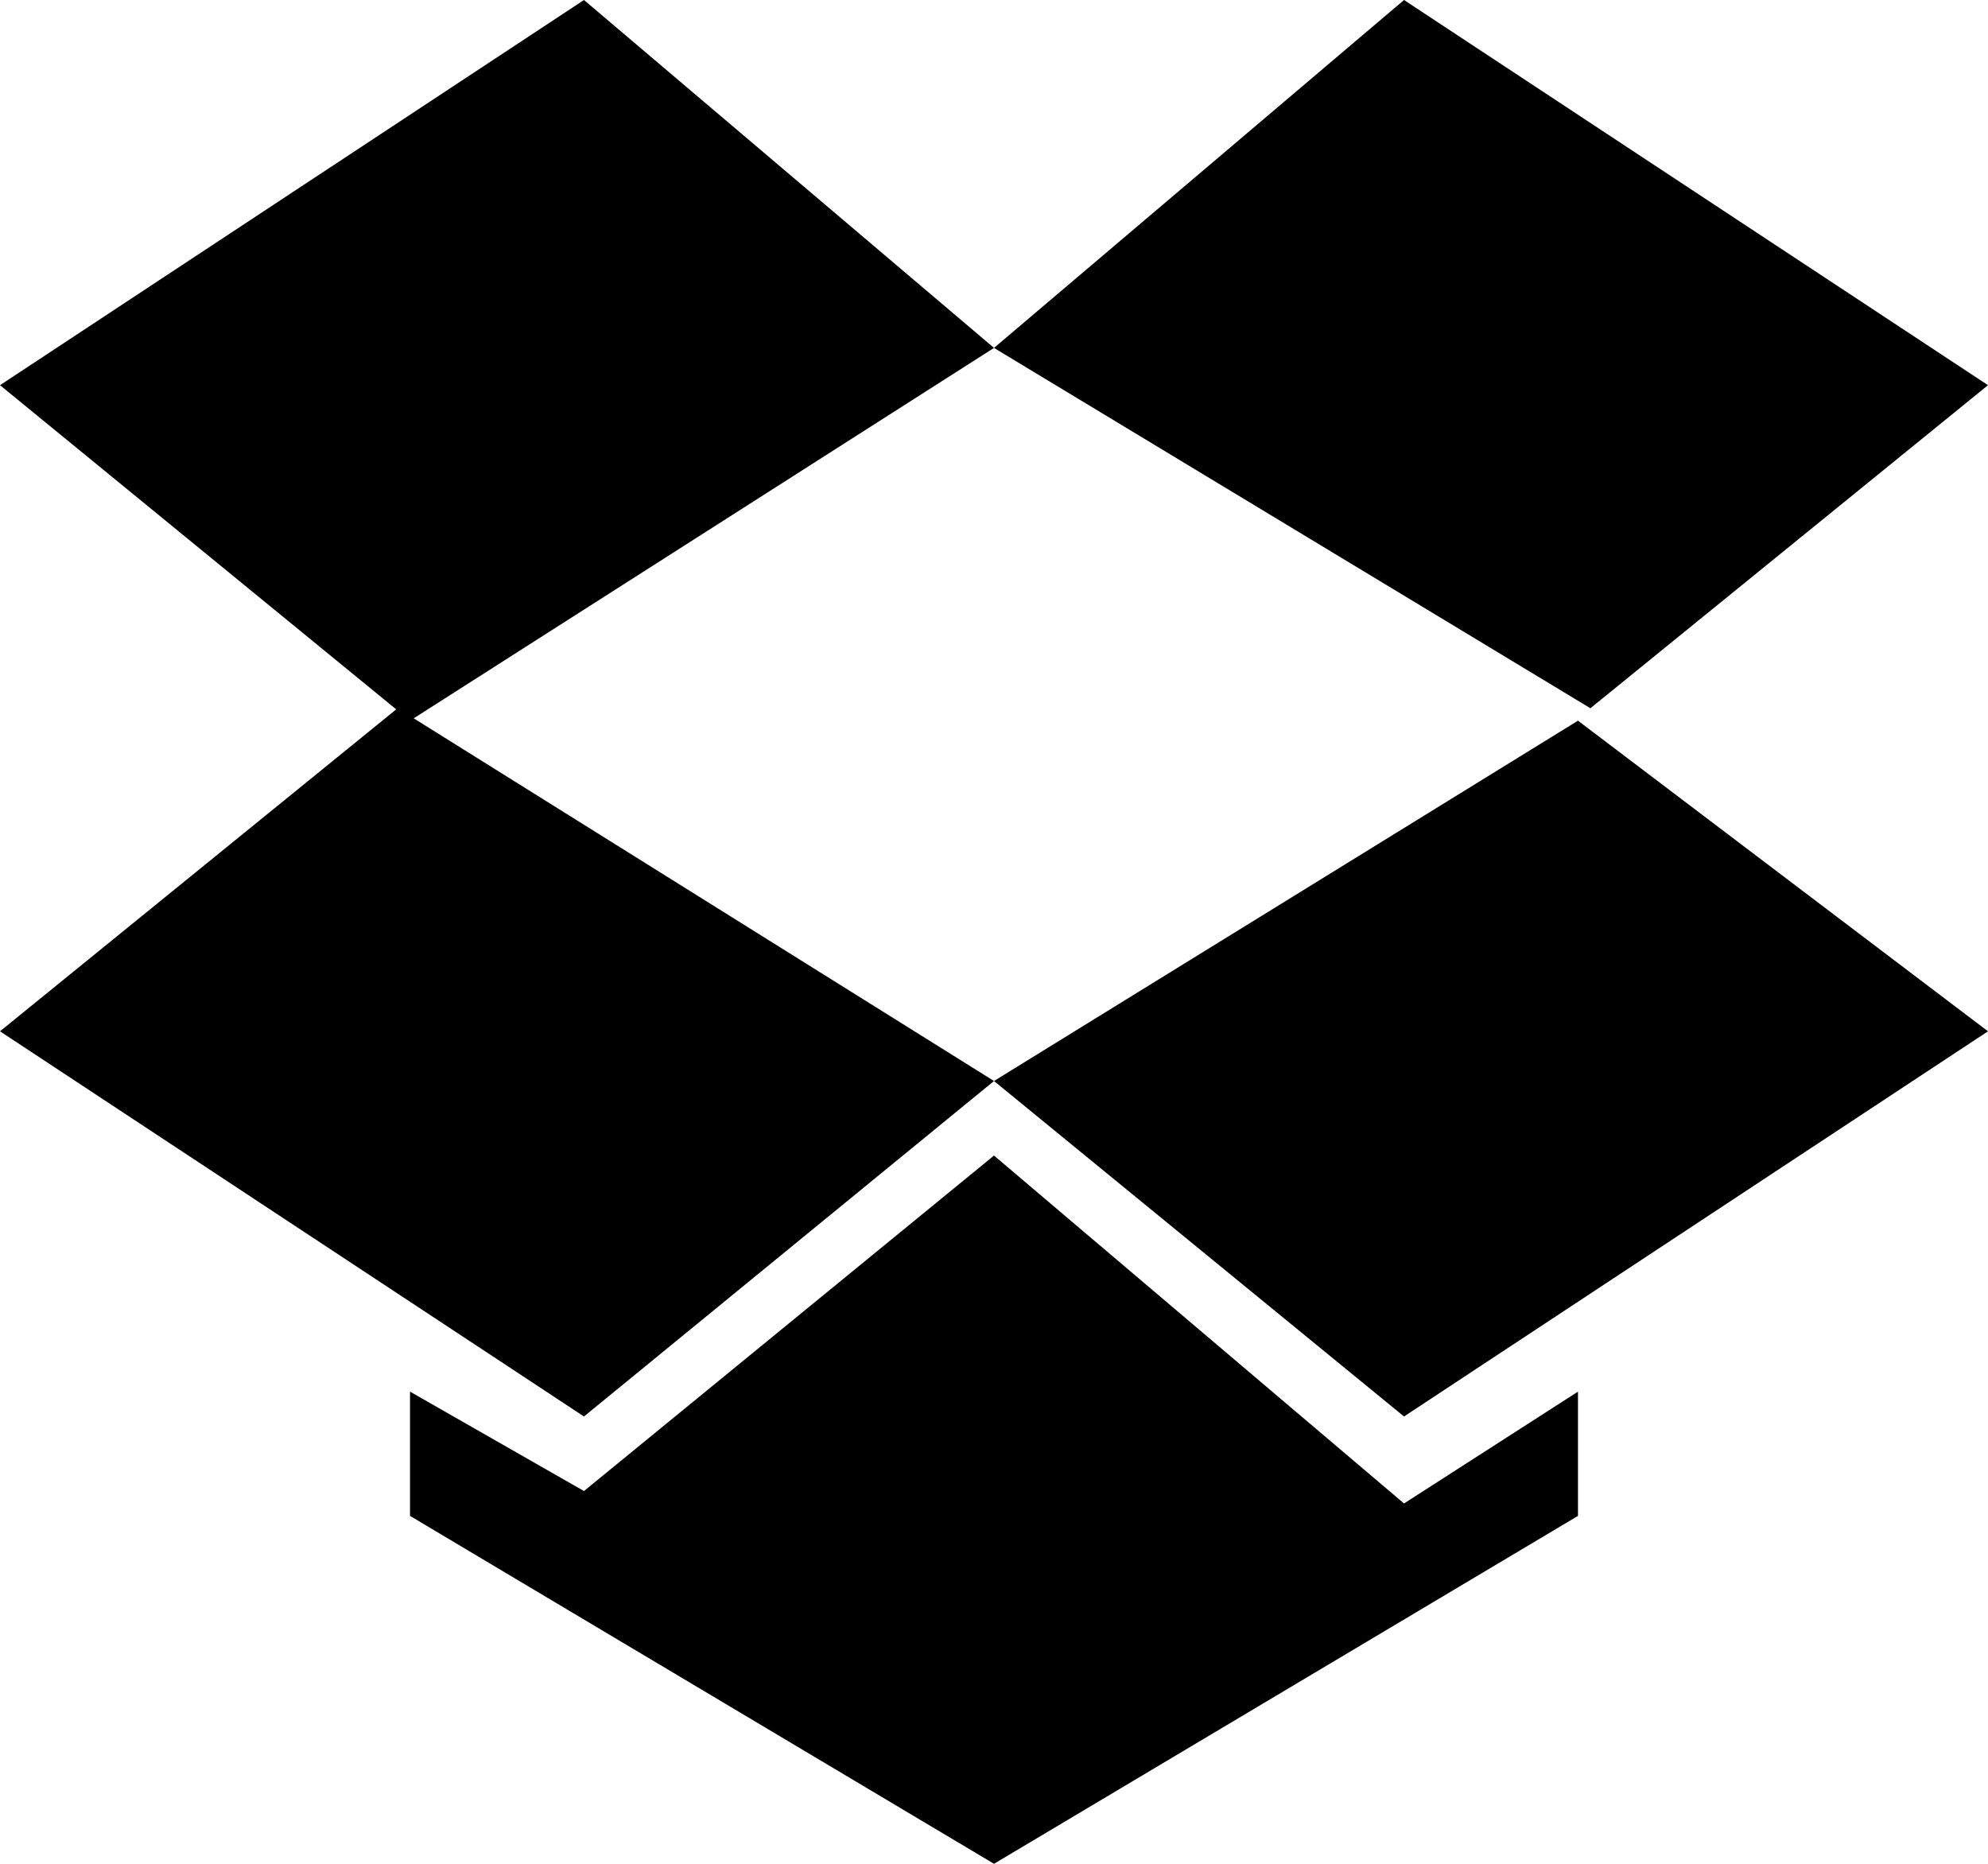 <svg xmlns="http://www.w3.org/2000/svg" viewBox="0 0 1024 960"><path d="M512 179.2L723.2 0 1024 198.4 819.2 364.8 512 179.2zm512 352L723.2 729.6 512 556.8l300.8-185.6 211.2 160zM300.8 729.6L0 531.2l204.8-166.4 307.2 192-211.2 172.8zM0 198.4L300.8 0 512 179.2l-300.8 192L0 198.4zm512 396.8l211.2 179.2 89.6-57.6v64L512 960 211.2 780.8v-64l89.6 51.2L512 595.2z"/></svg>